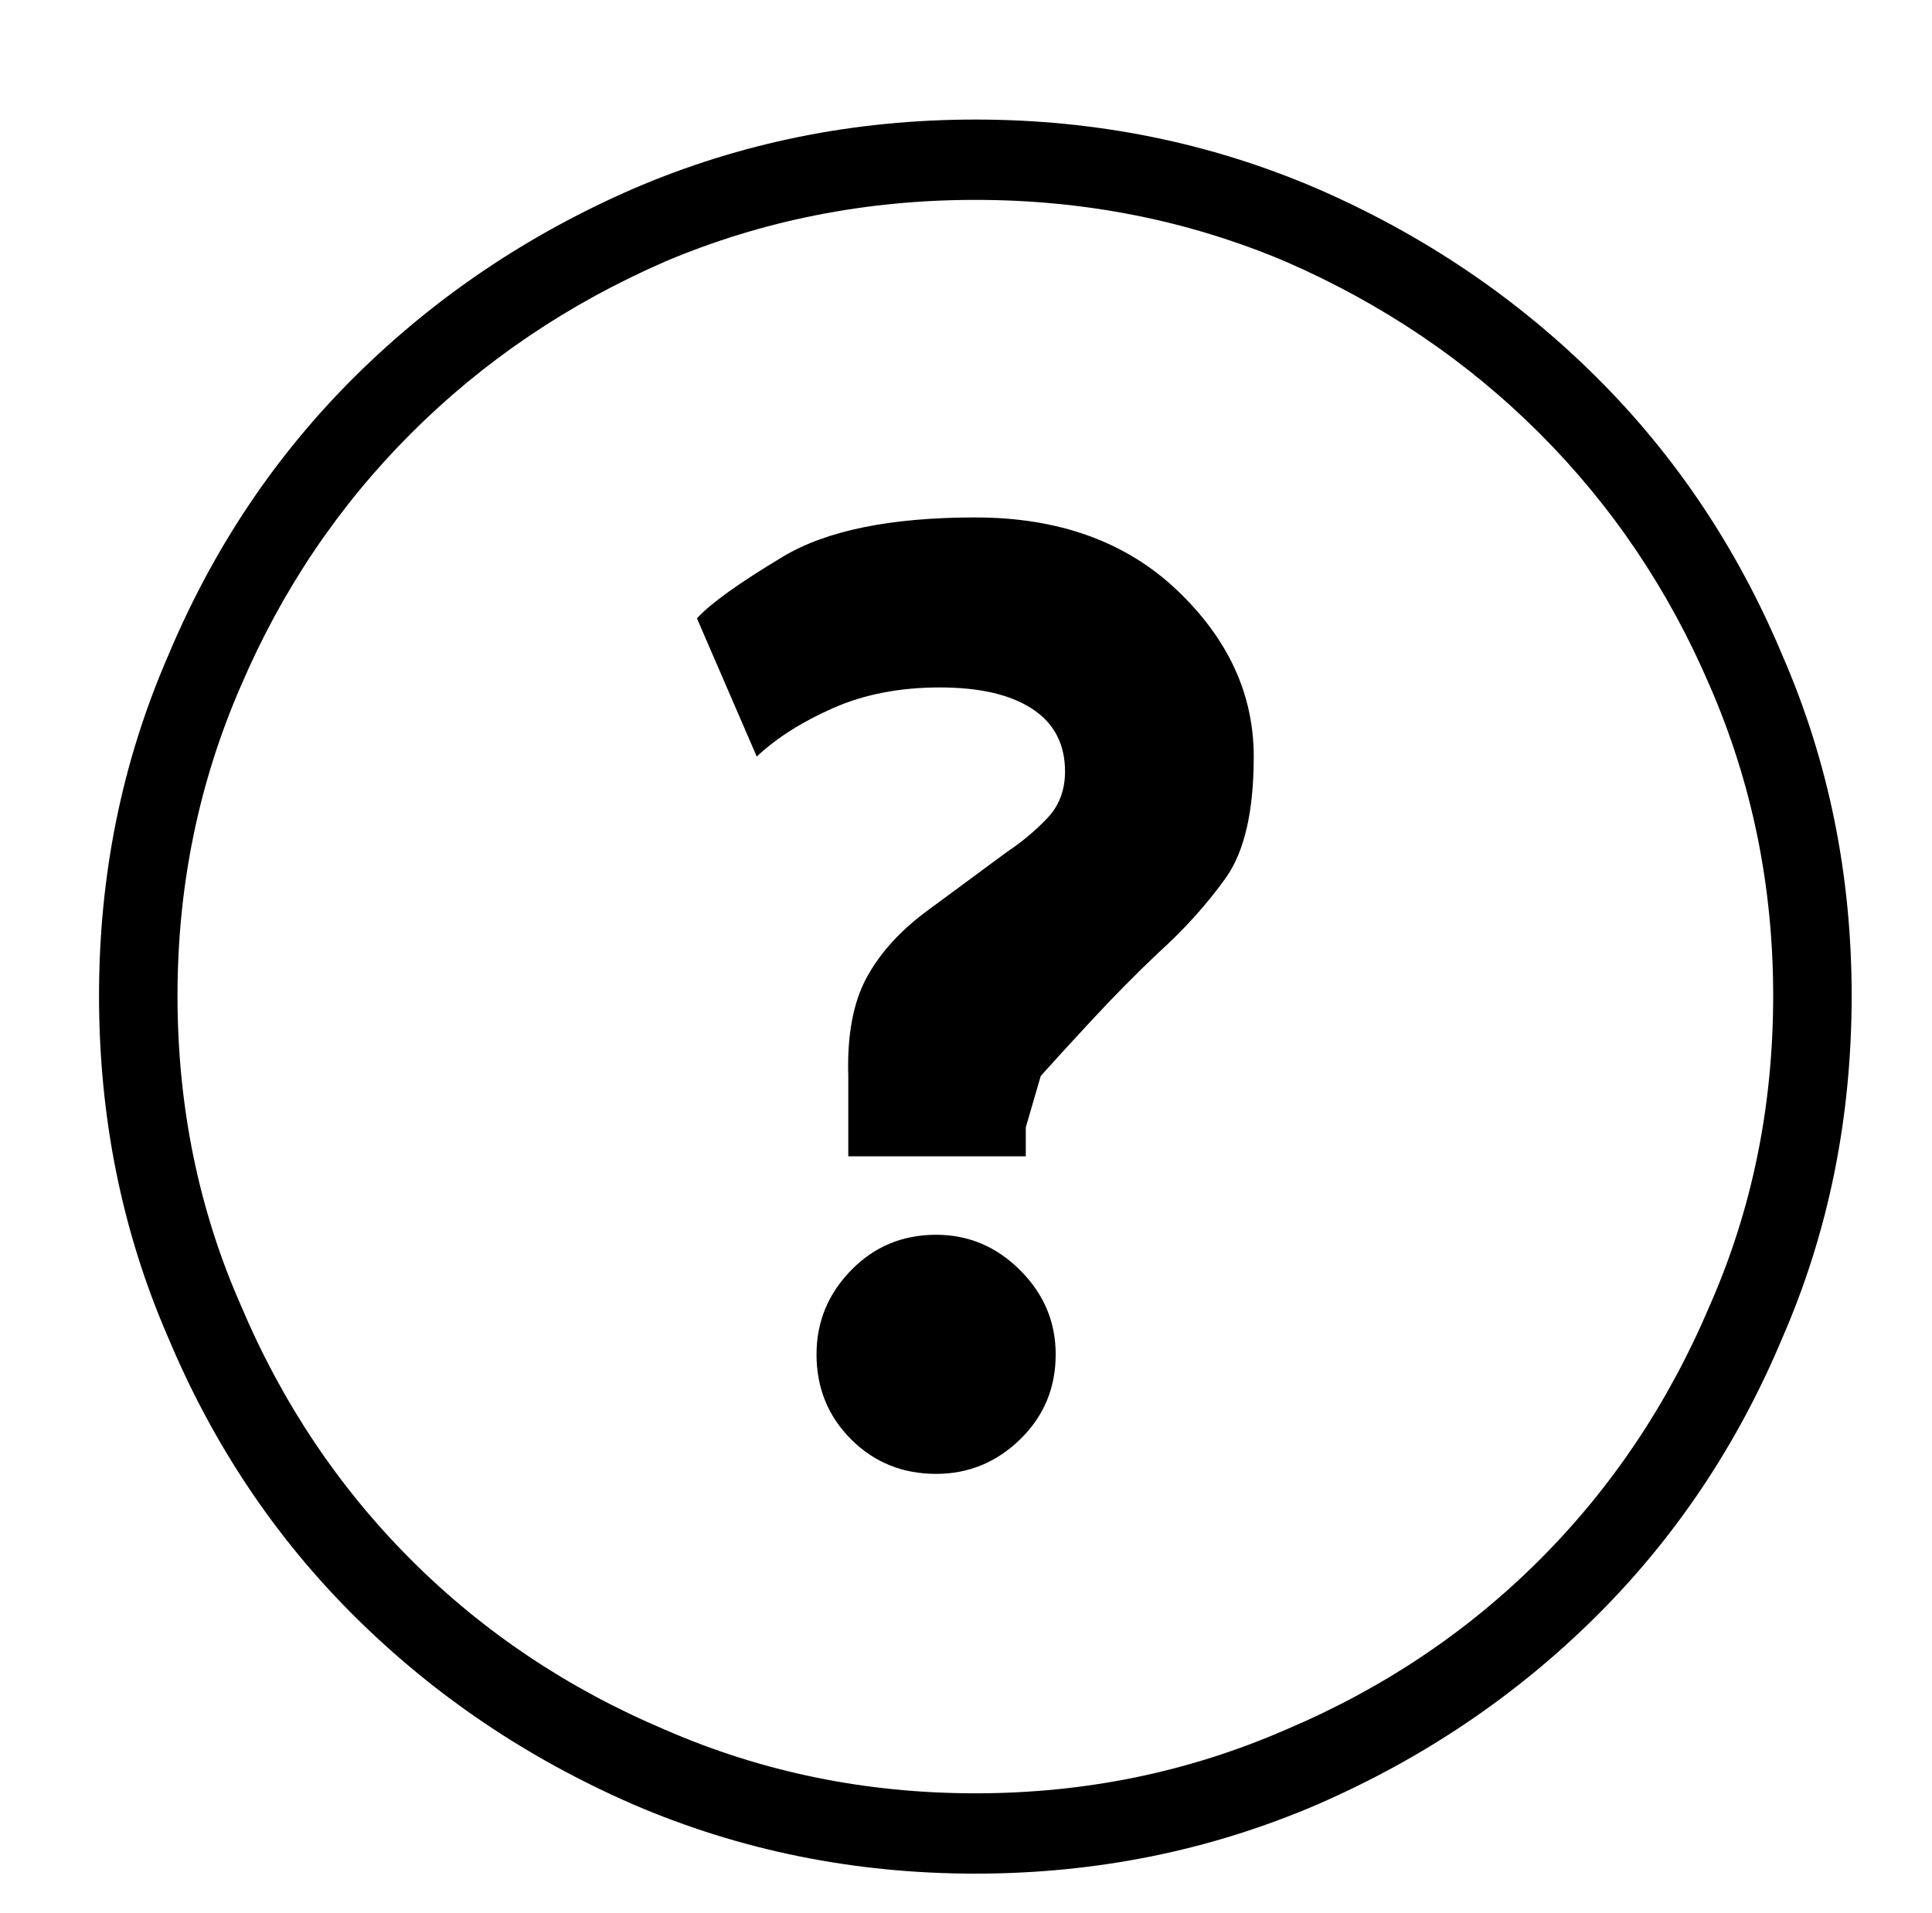 <?xml version="1.0" standalone="no"?>
<!DOCTYPE svg PUBLIC "-//W3C//DTD SVG 1.1//EN" "http://www.w3.org/Graphics/SVG/1.1/DTD/svg11.dtd" >
<svg xmlns="http://www.w3.org/2000/svg" xmlns:xlink="http://www.w3.org/1999/xlink" version="1.1" viewBox="-10 0 1034 1024">
  <g transform="matrix(1 0 0 -1 0 960)">
   <path fill="currentColor"
d="M512 683q-68 0 -103 -21t-46 -33l32 -74q16 15 41 26t57 11t49.5 -11.5t17.5 -33.5q0 -15 -9.5 -25t-21.5 -18l-42 -31q-22 -16 -33 -36t-10 -53v-43h95v15.5t8 27.5q8 9 26.5 29t36.5 37q21 19 36 40t15 65q0 50 -41 89t-108 39v0zM555 235q0 -27 -19 -45.5t-45 -18.5
q-27 0 -45.5 18.5t-18.5 45.5q0 26 18.5 45t45.5 19q26 0 45 -19t19 -45zM512 853q88 0 166 -33q78 -34 136 -92t91 -135q34 -78 34 -166q0 -89 -34 -166q-33 -78 -91 -136t-136 -91q-78 -34 -166 -34t-166 34q-78 33 -136 91t-91 136q-34 77 -34 166q0 88 34 166
q33 77 91 135t136 92q78 33 166 33v0zM512 896q-97 0 -183 -37q-85 -37 -149 -100.5t-100 -149.5q-37 -85 -37 -182q0 -98 37 -183q36 -86 100 -149.5t149 -100.5q86 -37 183 -37t183 37q85 37 149 100.5t100 149.5q37 85 37 183q0 97 -37 182q-36 86 -100 149.5t-149 100.5
q-86 37 -183 37v0z" />
  </g>

</svg>
